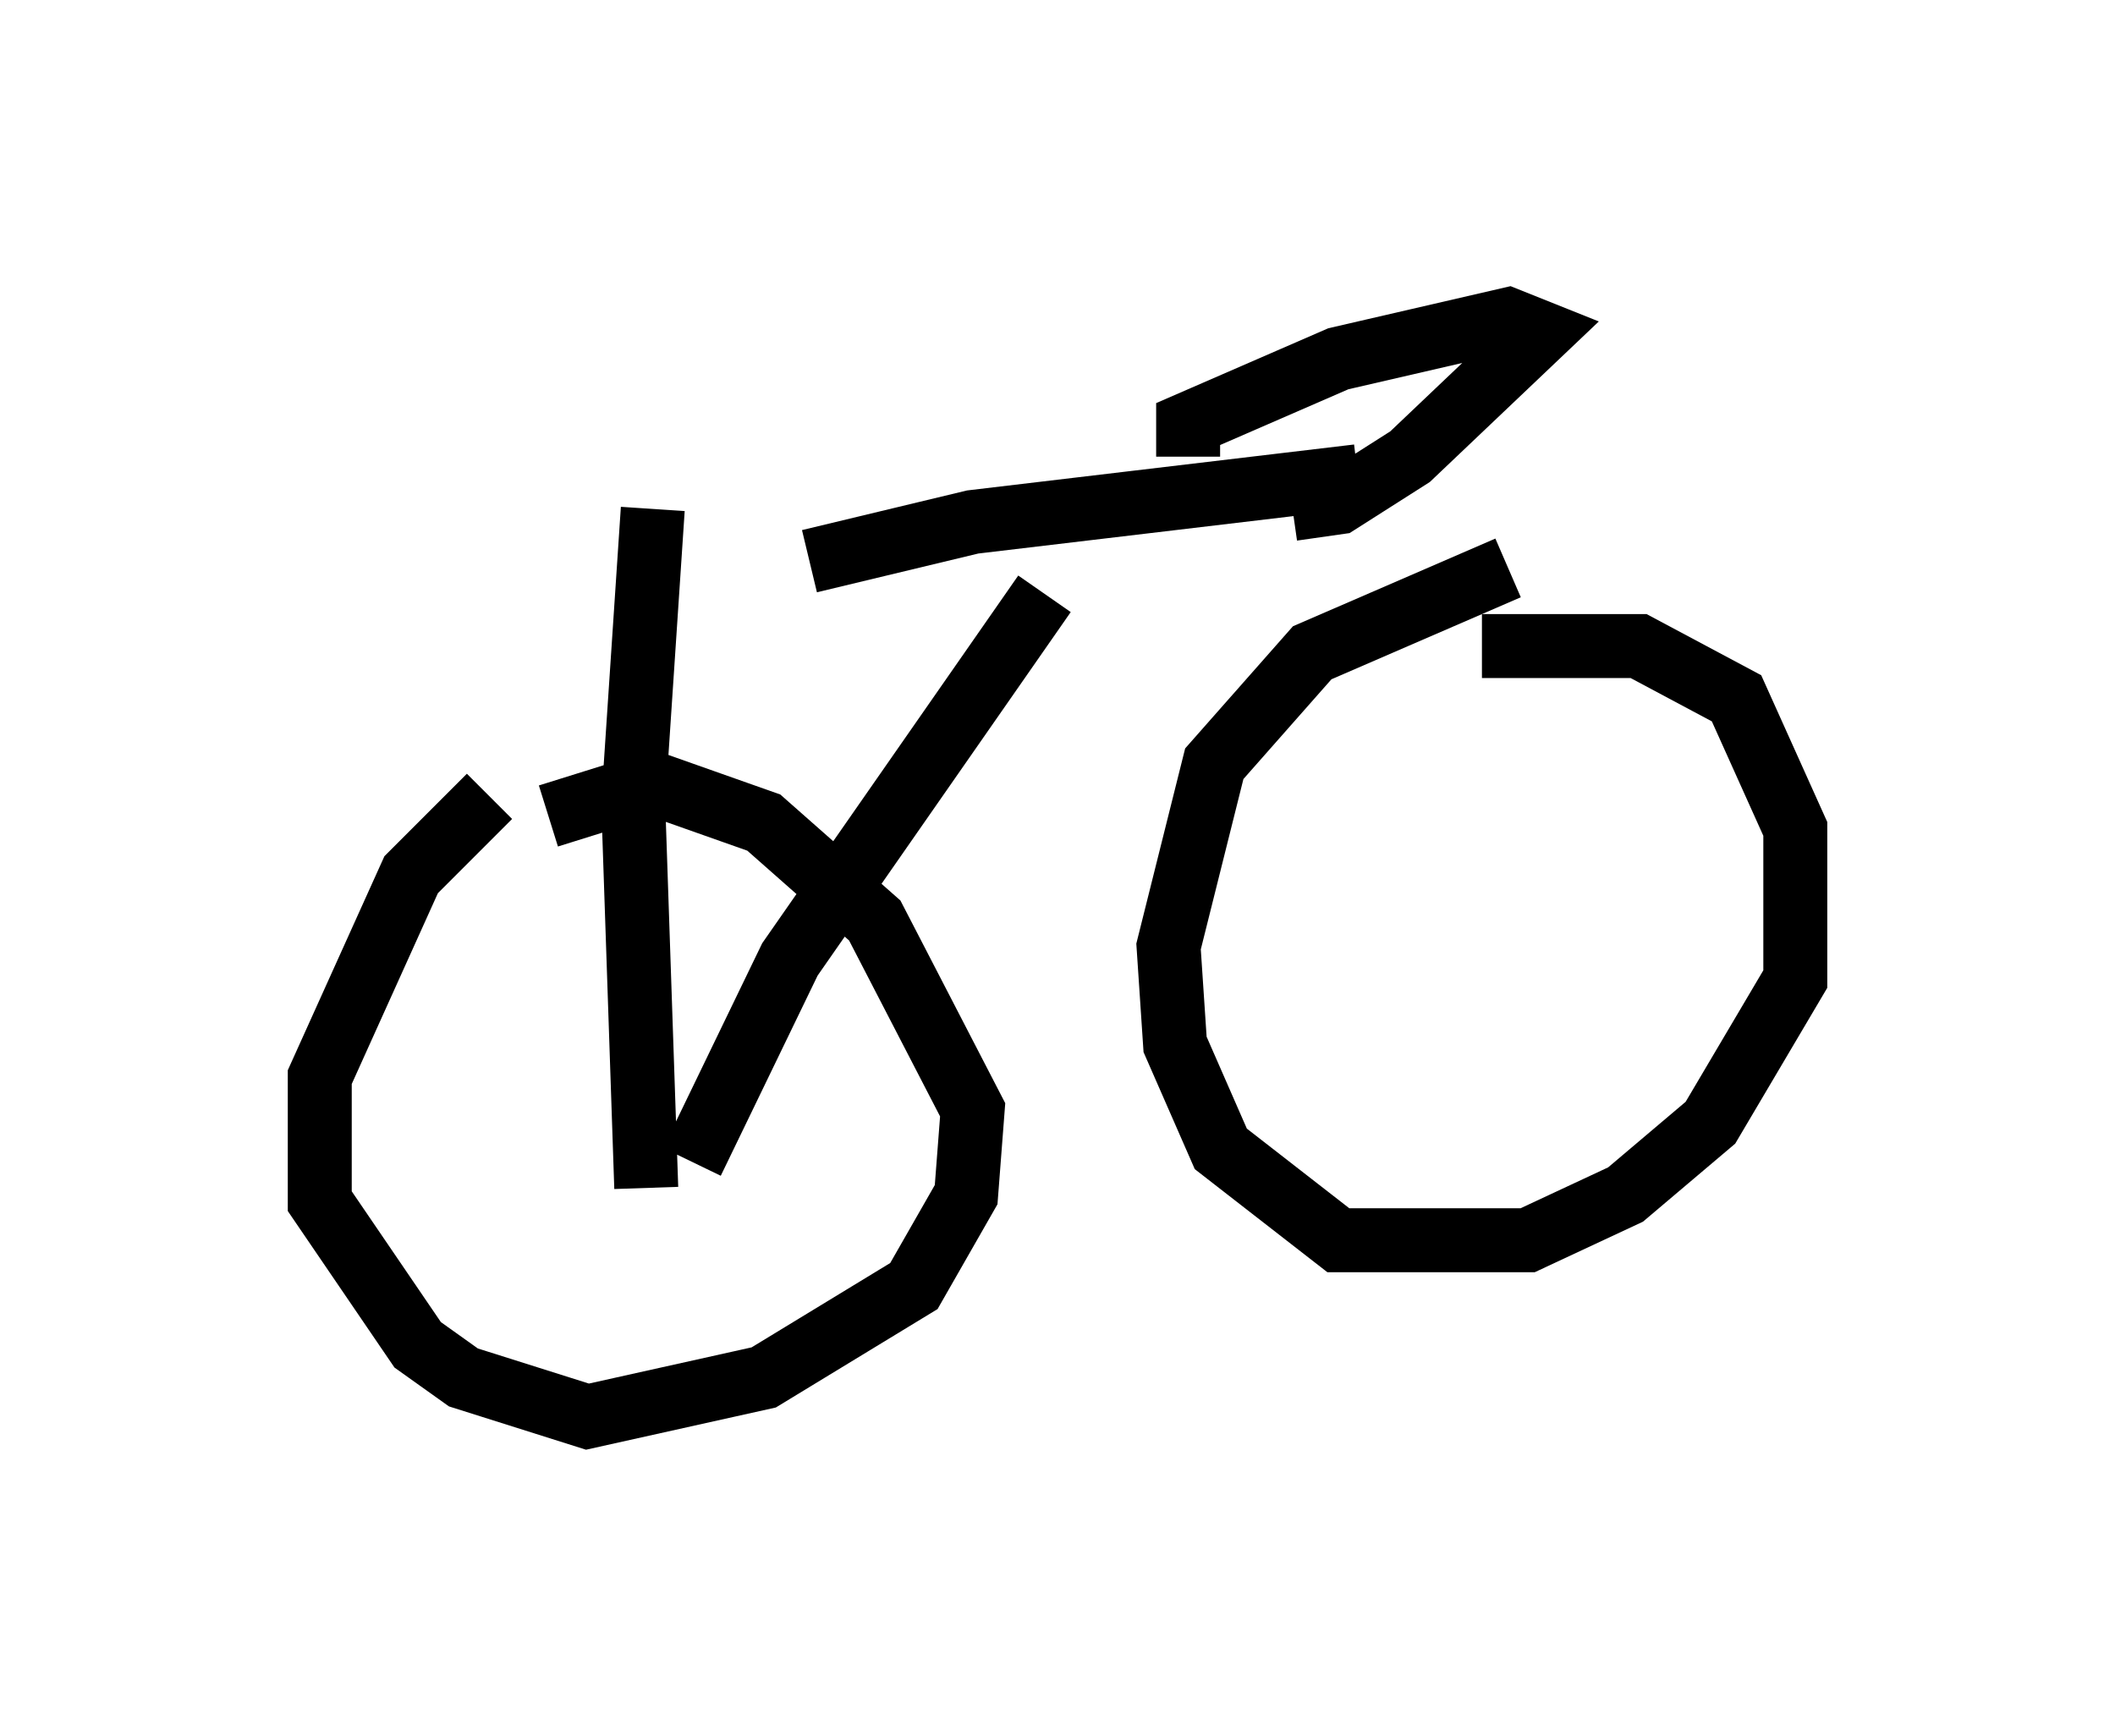 <?xml version="1.0" encoding="utf-8" ?>
<svg baseProfile="full" height="27.15" version="1.1" width="33.071" xmlns="http://www.w3.org/2000/svg" xmlns:ev="http://www.w3.org/2001/xml-events" xmlns:xlink="http://www.w3.org/1999/xlink"><defs /><rect fill="white" height="27.15" width="33.071" x="0" y="0" /><path d="M8.471, 12.248 m-0.817, 0.204 l-1.225, 1.225 -1.429, 3.165 l0.0, 1.94 1.531, 2.246 l0.715, 0.51 1.94, 0.613 l2.756, -0.613 2.348, -1.429 l0.817, -1.429 0.102, -1.327 l-1.531, -2.96 -1.735, -1.531 l-1.735, -0.613 -1.633, 0.51 m15.006, -3.879 l-3.063, 1.327 -1.531, 1.735 l-0.715, 2.858 0.102, 1.531 l0.715, 1.633 1.838, 1.429 l2.96, 0.0 1.531, -0.715 l1.327, -1.123 1.327, -2.246 l0.0, -2.348 -0.919, -2.042 l-1.531, -0.817 -2.45, 0.0 m-12.965, -2.144 l-0.306, 4.594 0.204, 6.023 m0.715, -0.408 l1.531, -3.165 3.981, -5.717 m-3.675, -0.51 l2.552, -0.613 6.023, -0.715 m-2.654, -0.306 l0.0, -0.51 2.348, -1.021 l2.654, -0.613 0.51, 0.204 l-2.042, 1.94 -1.123, 0.715 l-0.715, 0.102 " fill="none" stroke="black" stroke-width="1" /></svg>